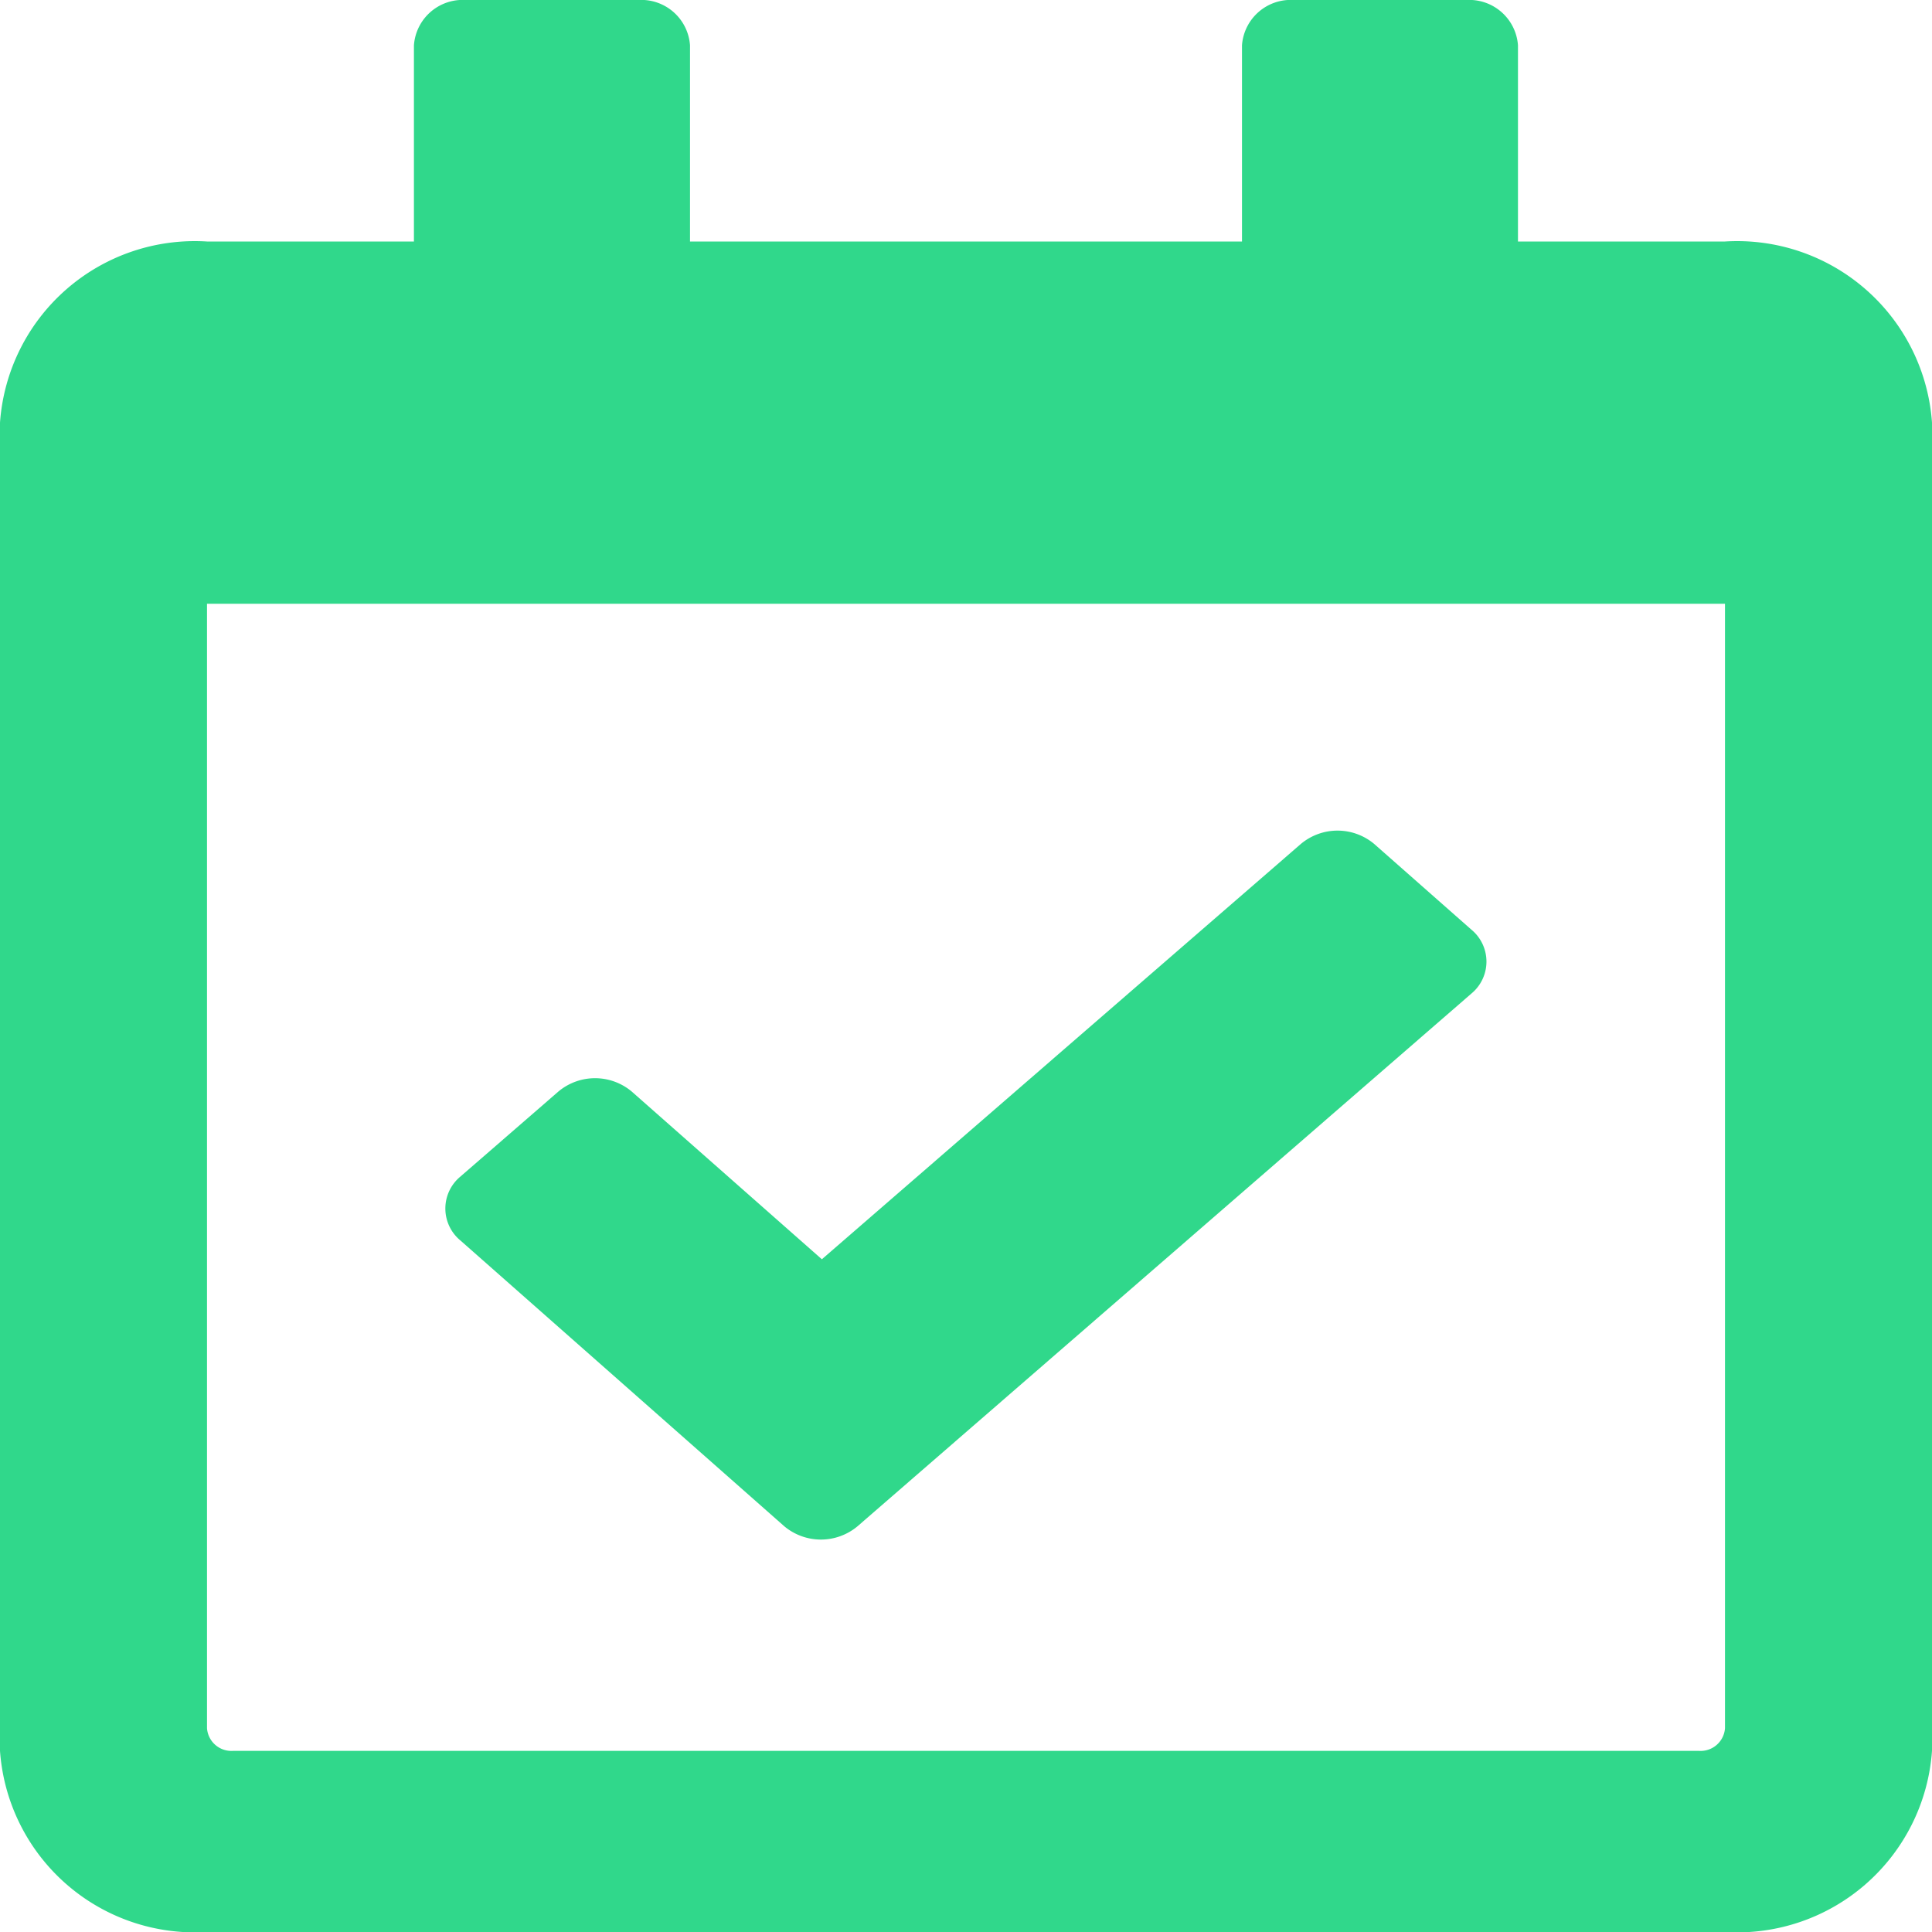 <svg xmlns="http://www.w3.org/2000/svg" width="20" height="20" viewBox="0 0 20 20"><defs><style>.a{fill:#30D88B;}</style></defs><path class="a" d="M17.857,2.5H15.714V.469A.506.506,0,0,0,15.179,0H13.393a.506.506,0,0,0-.536.469V2.5H7.143V.469A.506.506,0,0,0,6.607,0H4.821a.506.506,0,0,0-.536.469V2.5H2.143A2.022,2.022,0,0,0,0,4.375v13.75A2.022,2.022,0,0,0,2.143,20H17.857A2.022,2.022,0,0,0,20,18.125V4.375A2.022,2.022,0,0,0,17.857,2.5Zm-.268,15.625H2.411a.253.253,0,0,1-.268-.234V6.25H17.857V17.891A.253.253,0,0,1,17.589,18.125ZM15.23,10.287,8.877,15.8a.591.591,0,0,1-.758,0L4.767,12.842a.429.429,0,0,1,0-.663l1.014-.88a.591.591,0,0,1,.758,0l1.969,1.737,4.959-4.3a.591.591,0,0,1,.758,0l1.006.887a.429.429,0,0,1,0,.663Z"/></svg>